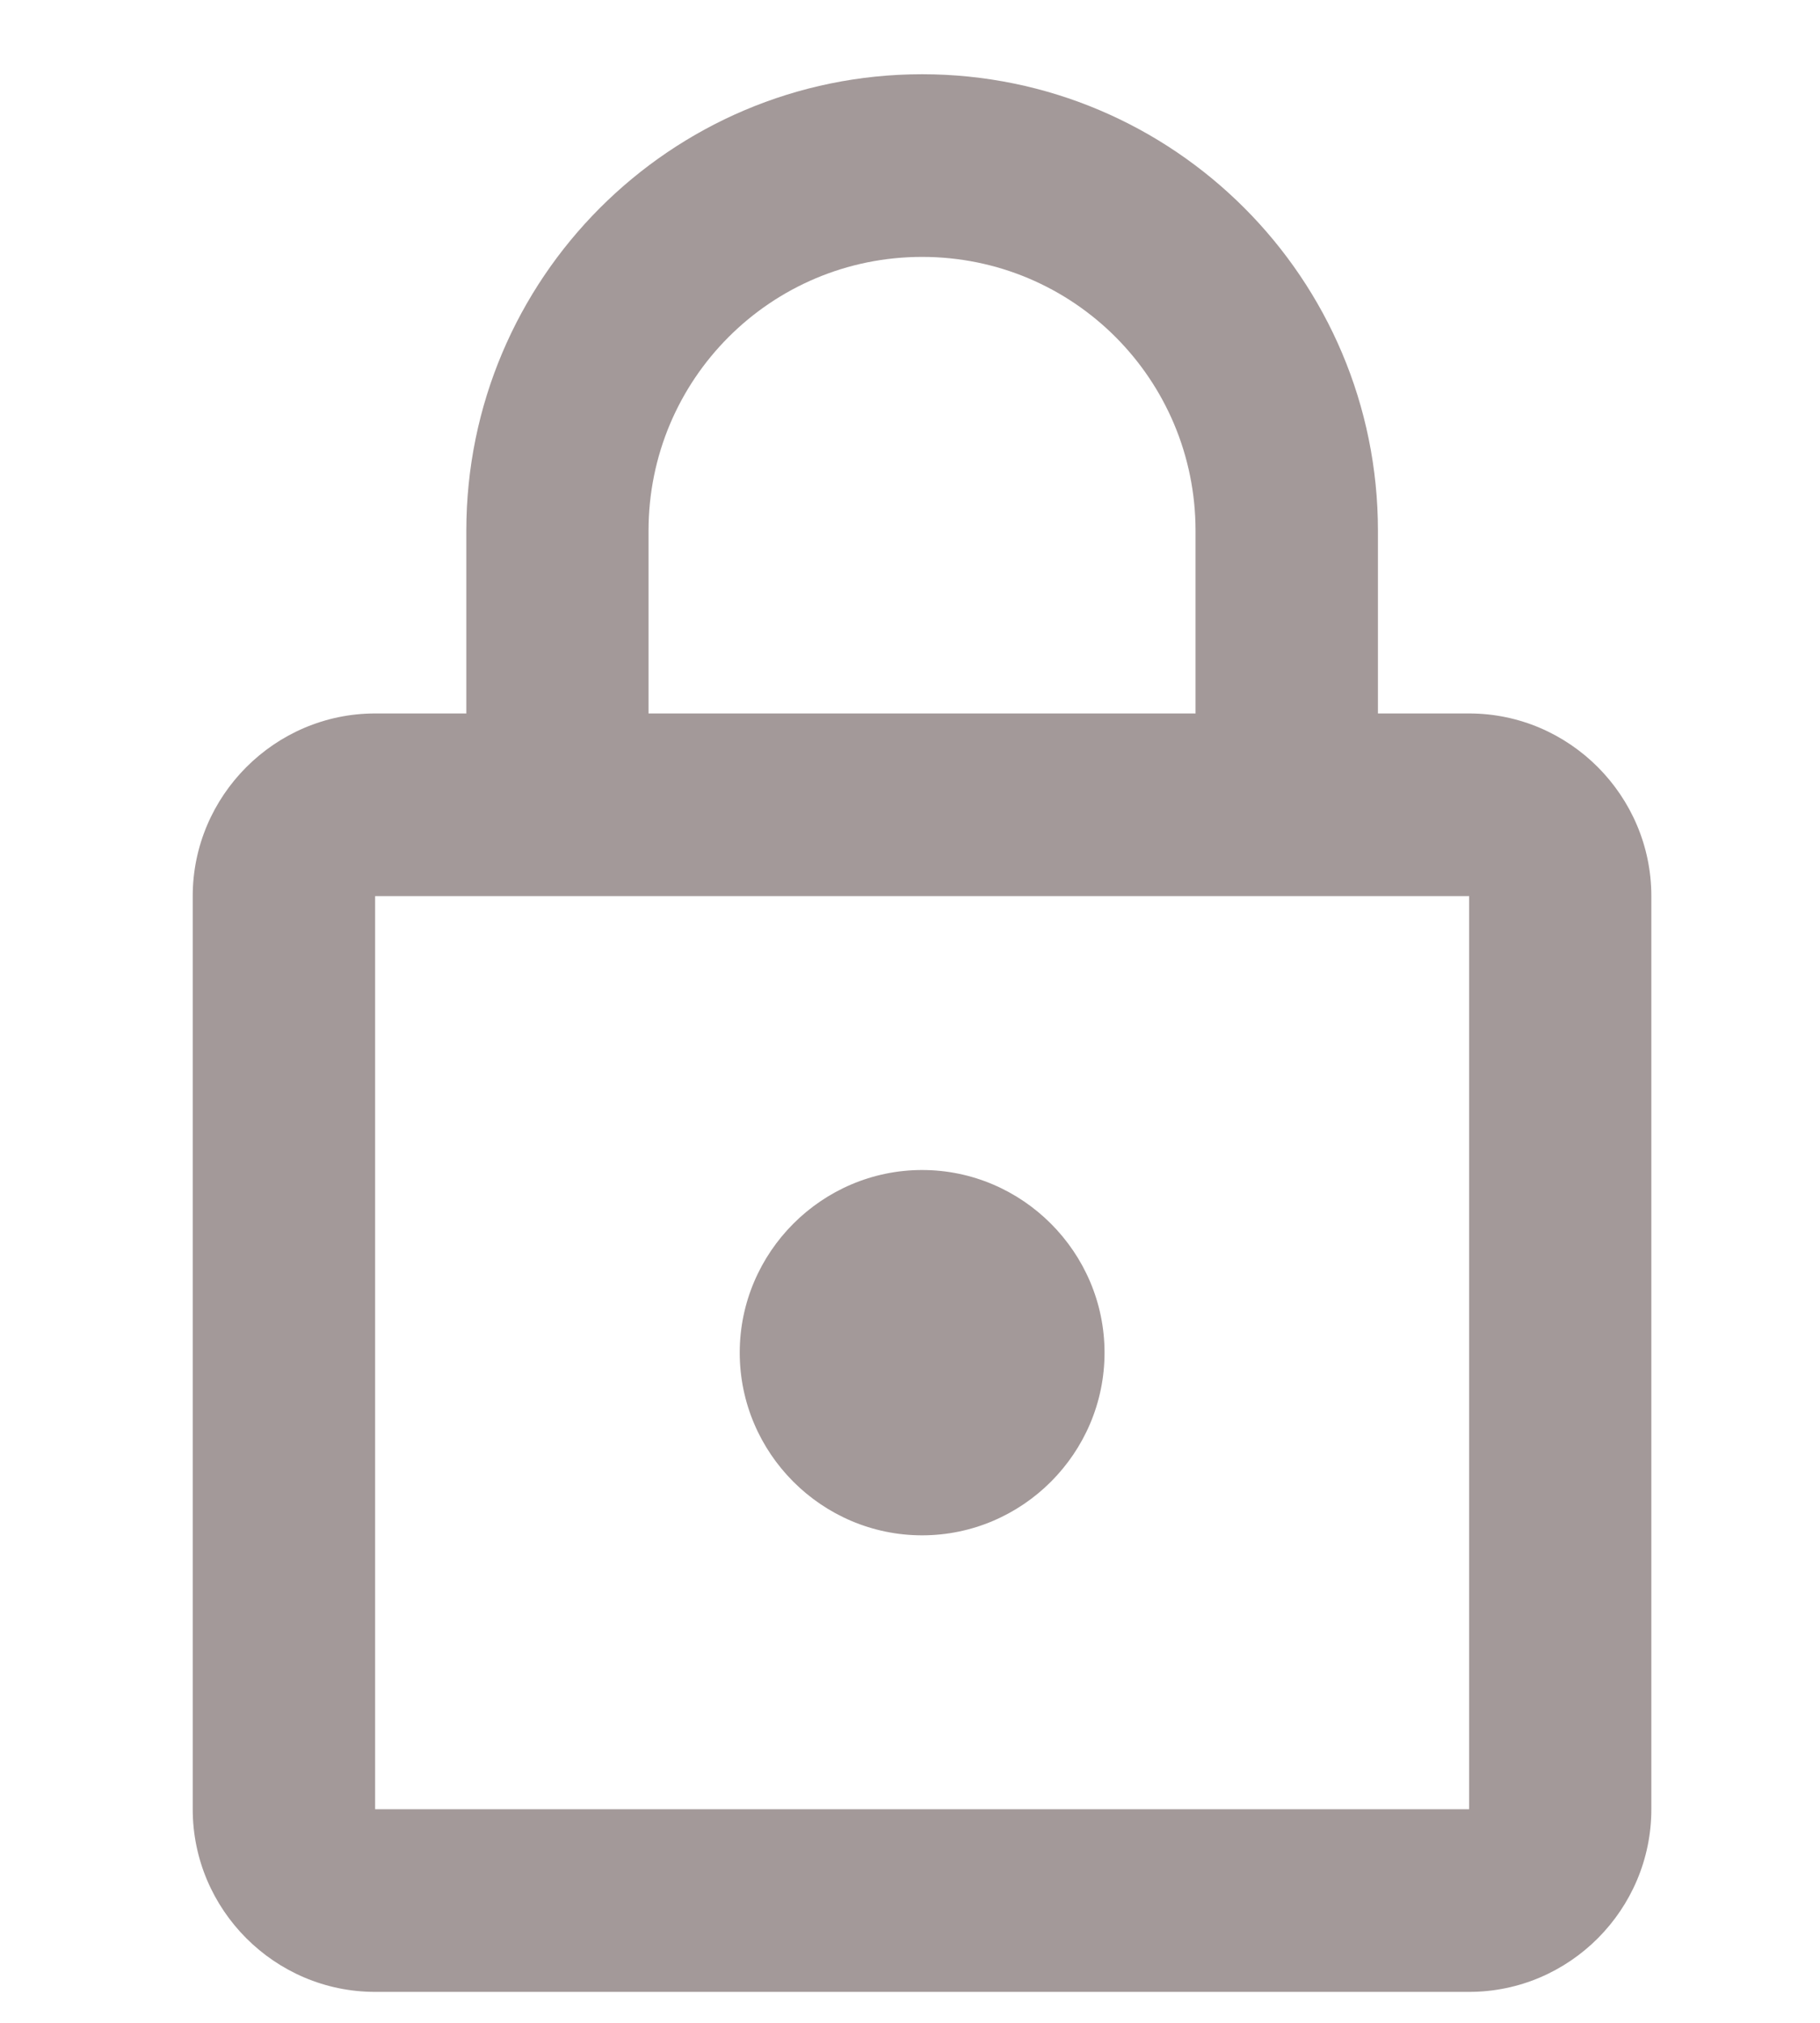 <svg width="9" height="10" viewBox="0 0 9 10" fill="none" xmlns="http://www.w3.org/2000/svg">
<path d="M7.265 3.527H6.814V2.624C6.814 1.378 5.804 0.367 4.56 0.367C3.316 0.367 2.306 1.378 2.306 2.624V3.527H1.855C1.359 3.527 0.953 3.934 0.953 4.43V8.944C0.953 9.441 1.359 9.847 1.855 9.847H7.265C7.761 9.847 8.166 9.441 8.166 8.944V4.43C8.166 3.934 7.761 3.527 7.265 3.527ZM3.207 2.624C3.207 1.875 3.812 1.27 4.56 1.27C5.308 1.27 5.912 1.875 5.912 2.624V3.527H3.207V2.624ZM7.265 8.944H1.855V4.43H7.265V8.944ZM4.56 7.59C5.056 7.59 5.462 7.184 5.462 6.687C5.462 6.191 5.056 5.784 4.56 5.784C4.064 5.784 3.658 6.191 3.658 6.687C3.658 7.184 4.064 7.59 4.56 7.59Z" fill="#A39999"/>
</svg>
